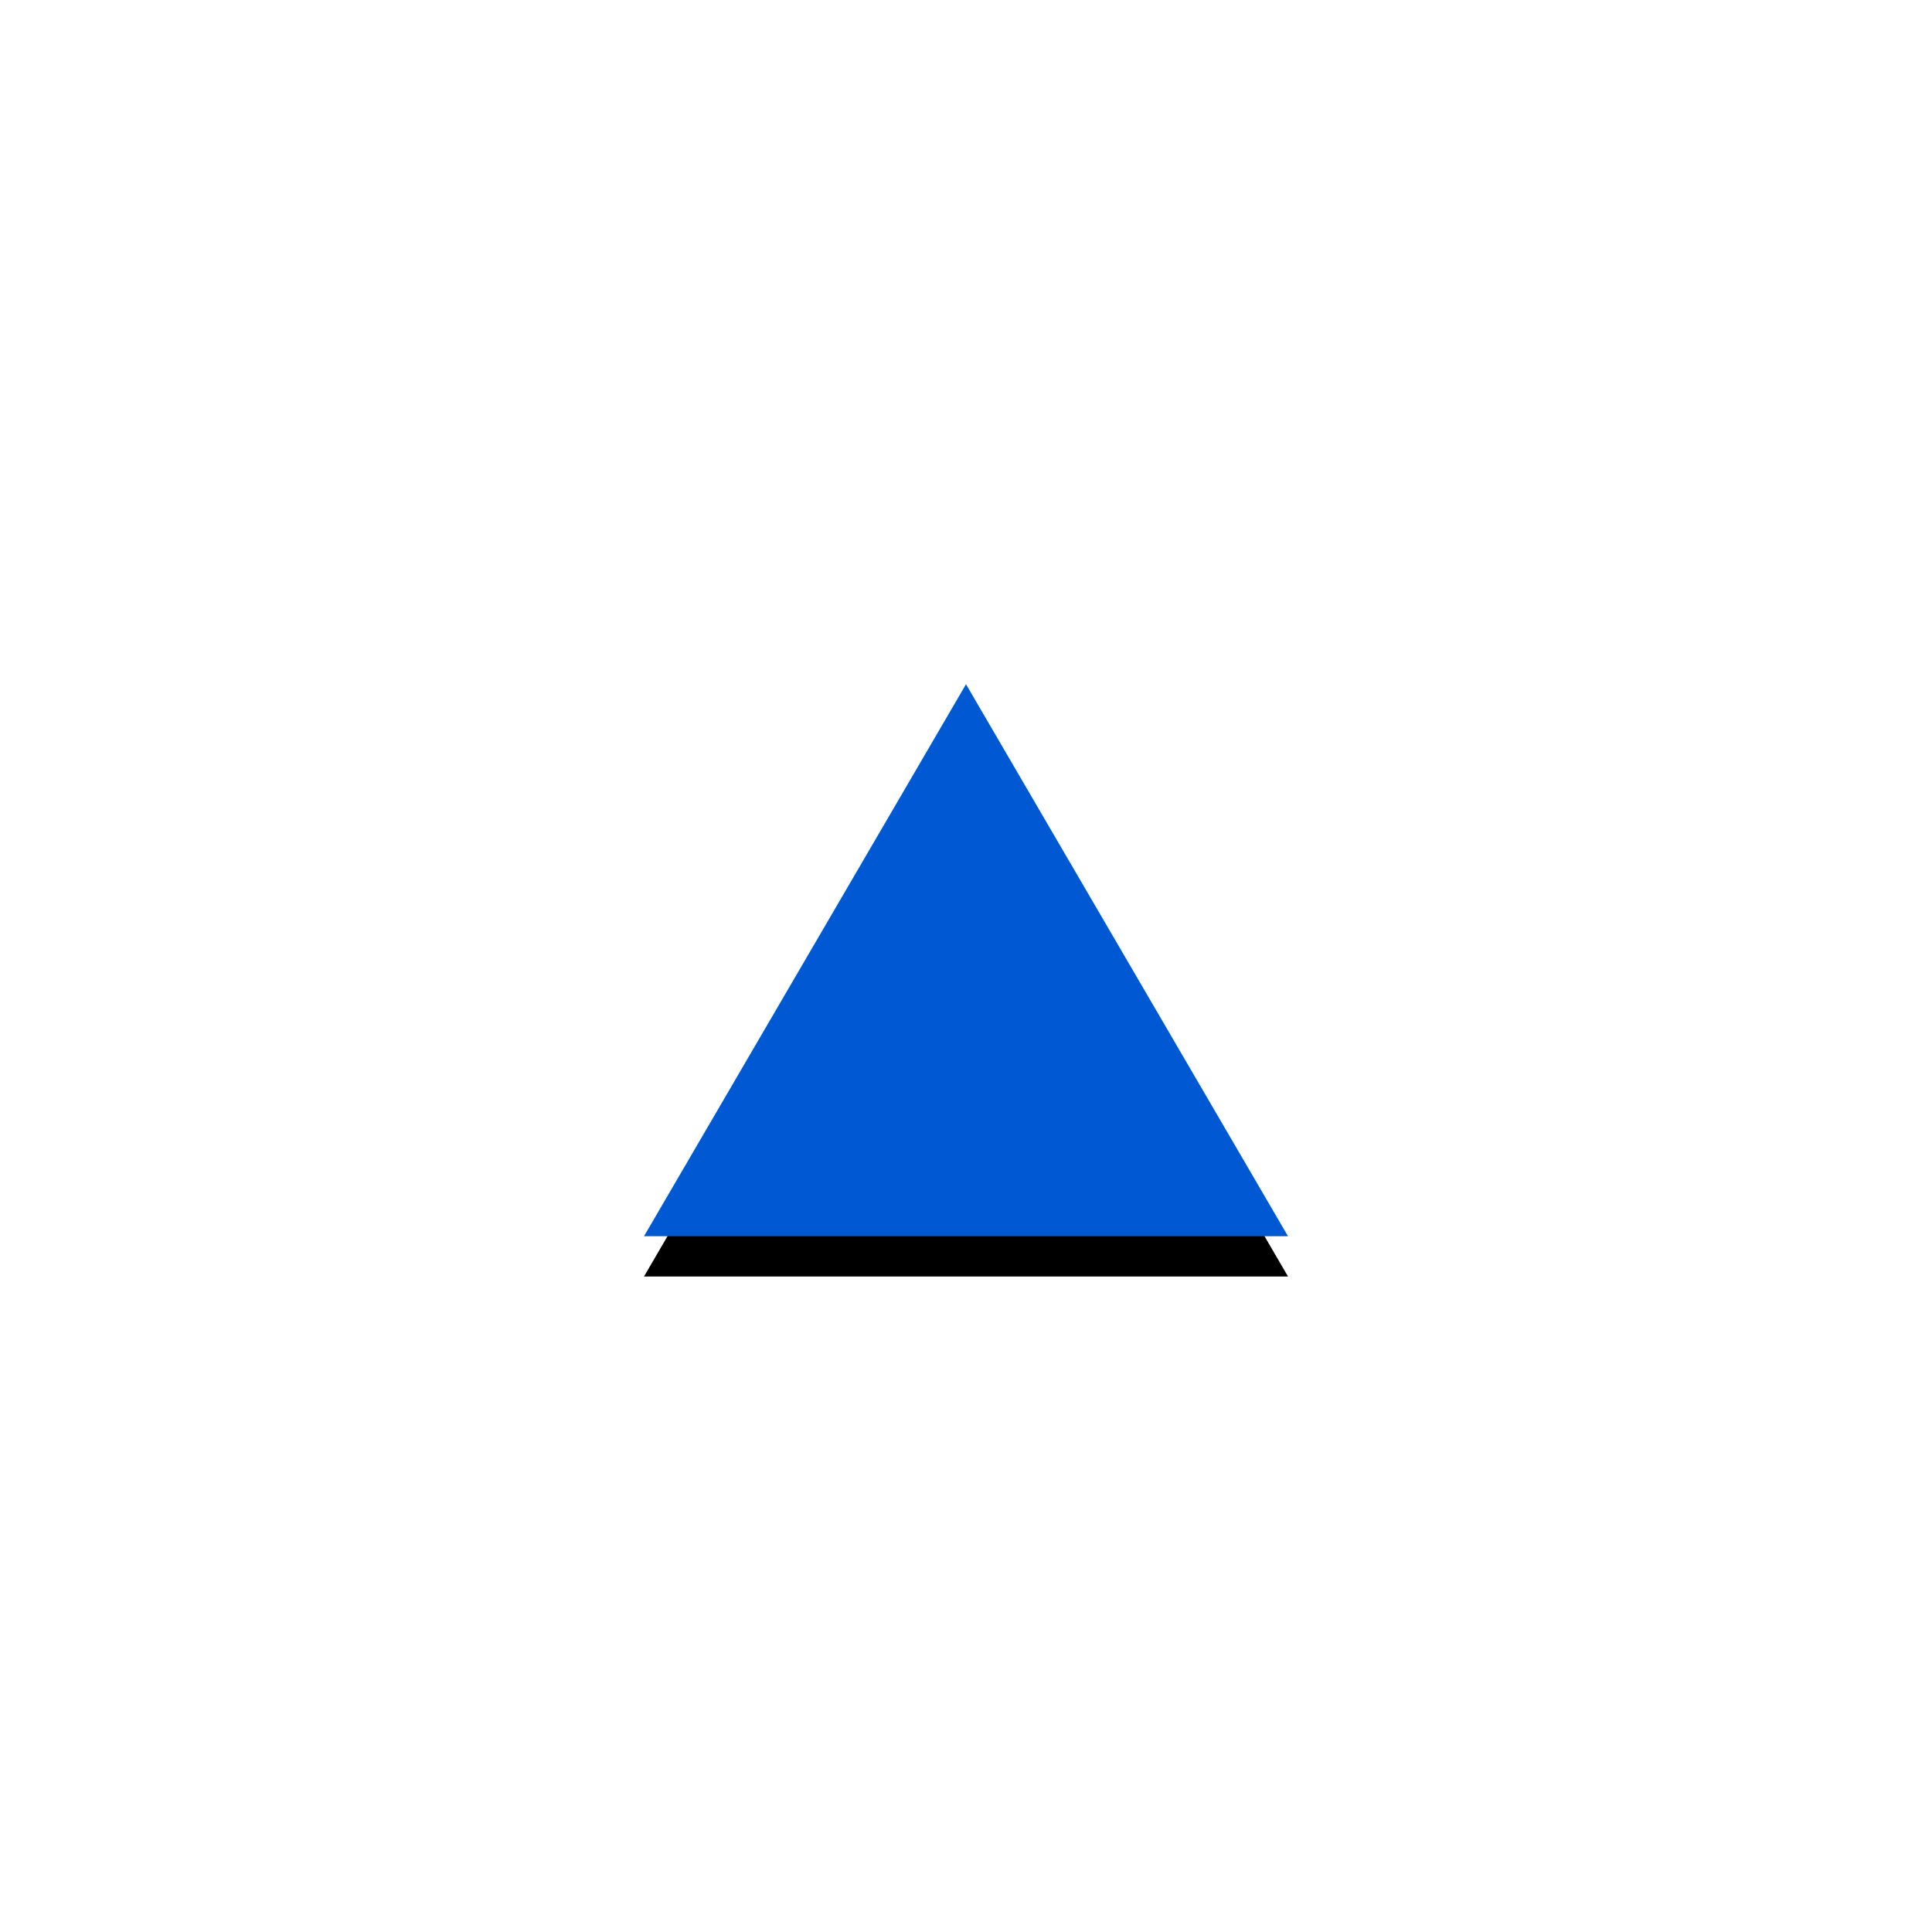 <?xml version="1.0" encoding="UTF-8"?>
<svg width="48px" height="48px" viewBox="0 0 48 48" version="1.1" xmlns="http://www.w3.org/2000/svg" xmlns:xlink="http://www.w3.org/1999/xlink">
    <!-- Generator: Sketch 58 (84663) - https://sketch.com -->
    <title>triangle tool_active</title>
    <desc>Created with Sketch.</desc>
    <defs>
        <polygon id="path-1" points="24 17 32 30.714 16 30.714"></polygon>
        <filter x="-21.9%" y="-18.2%" width="143.8%" height="151.0%" filterUnits="objectBoundingBox" id="filter-2">
            <feOffset dx="0" dy="1" in="SourceAlpha" result="shadowOffsetOuter1"></feOffset>
            <feGaussianBlur stdDeviation="1" in="shadowOffsetOuter1" result="shadowBlurOuter1"></feGaussianBlur>
            <feColorMatrix values="0 0 0 0 0   0 0 0 0 0.506   0 0 0 0 1  0 0 0 0.1 0" type="matrix" in="shadowBlurOuter1"></feColorMatrix>
        </filter>
    </defs>
    <g id="深色主题备份" stroke="none" stroke-width="1" fill="none" fill-rule="evenodd">
        <g id="btn状态" transform="translate(-1520, -726)">
            <g id="编组-2" transform="translate(1515, 441)">
                <g id="侧边工具栏-" transform="translate(5, 141)">
                    <g id="编组-3">
                        <g id="triangle-tool_active" transform="translate(0, 144)">
                            <rect id="Rectangle-11-Copy-3" fill="#D8D8D8" opacity="0" x="0" y="0" width="48" height="48"></rect>
                            <g id="Triangle-3备份">
                                <use fill="black" fill-opacity="1" filter="url(#filter-2)" xlink:href="#path-1"></use>
                                <use fill="#0059D2" fill-rule="evenodd" xlink:href="#path-1"></use>
                            </g>
                        </g>
                    </g>
                </g>
            </g>
        </g>
    </g>
</svg>